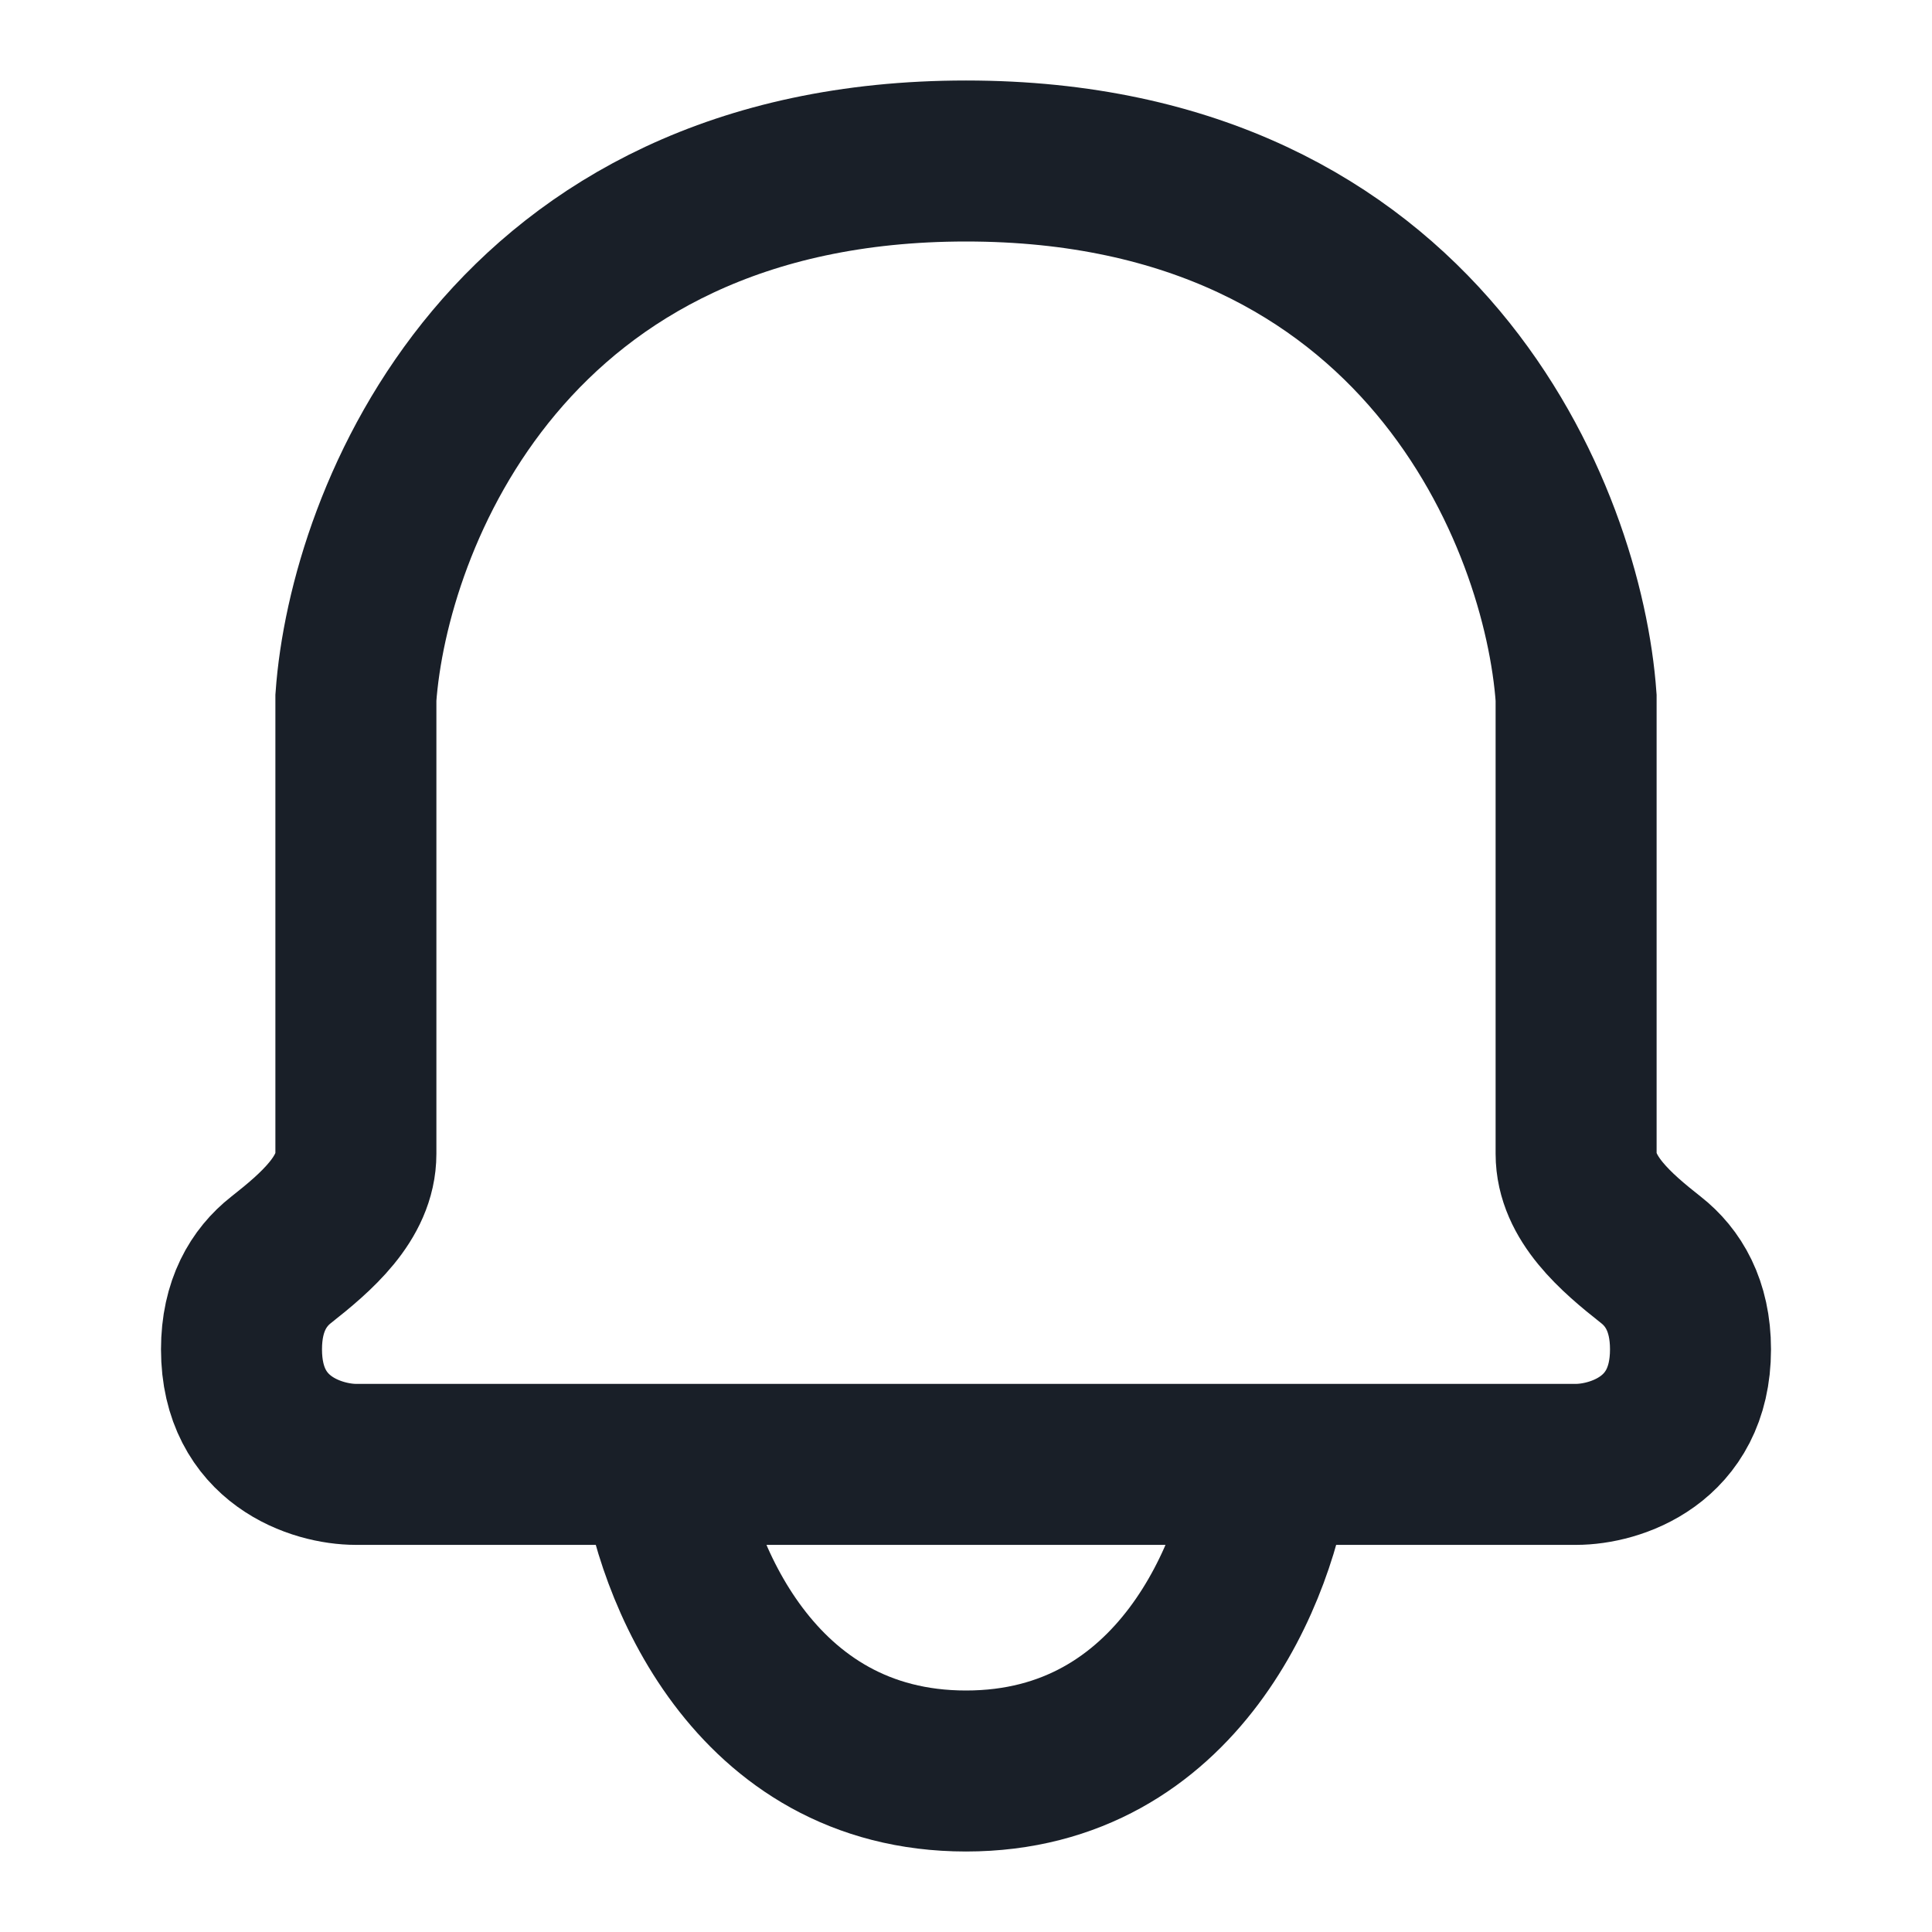 <svg width="24" height="24" viewBox="0 0 24 24" fill="none" xmlns="http://www.w3.org/2000/svg">
<path d="M4.421 8.667V14.333C4.421 14.886 3.925 15.309 3.491 15.651C3.215 15.868 3 16.218 3 16.762C3 17.905 3.947 18.191 4.421 18.191H19.579C20.053 18.191 21 17.905 21 16.762C21 16.218 20.785 15.868 20.509 15.651C20.075 15.309 19.579 14.886 19.579 14.333V8.667C19.421 6.444 17.684 2 12 2C6.316 2 4.579 6.444 4.421 8.667Z" stroke="#191F28" stroke-width="2"/>
<path d="M8.21 18.191C8.368 19.46 9.347 22 12 22C14.653 22 15.632 19.46 15.789 18.191" stroke="#191F28" stroke-width="2"/>
</svg>

